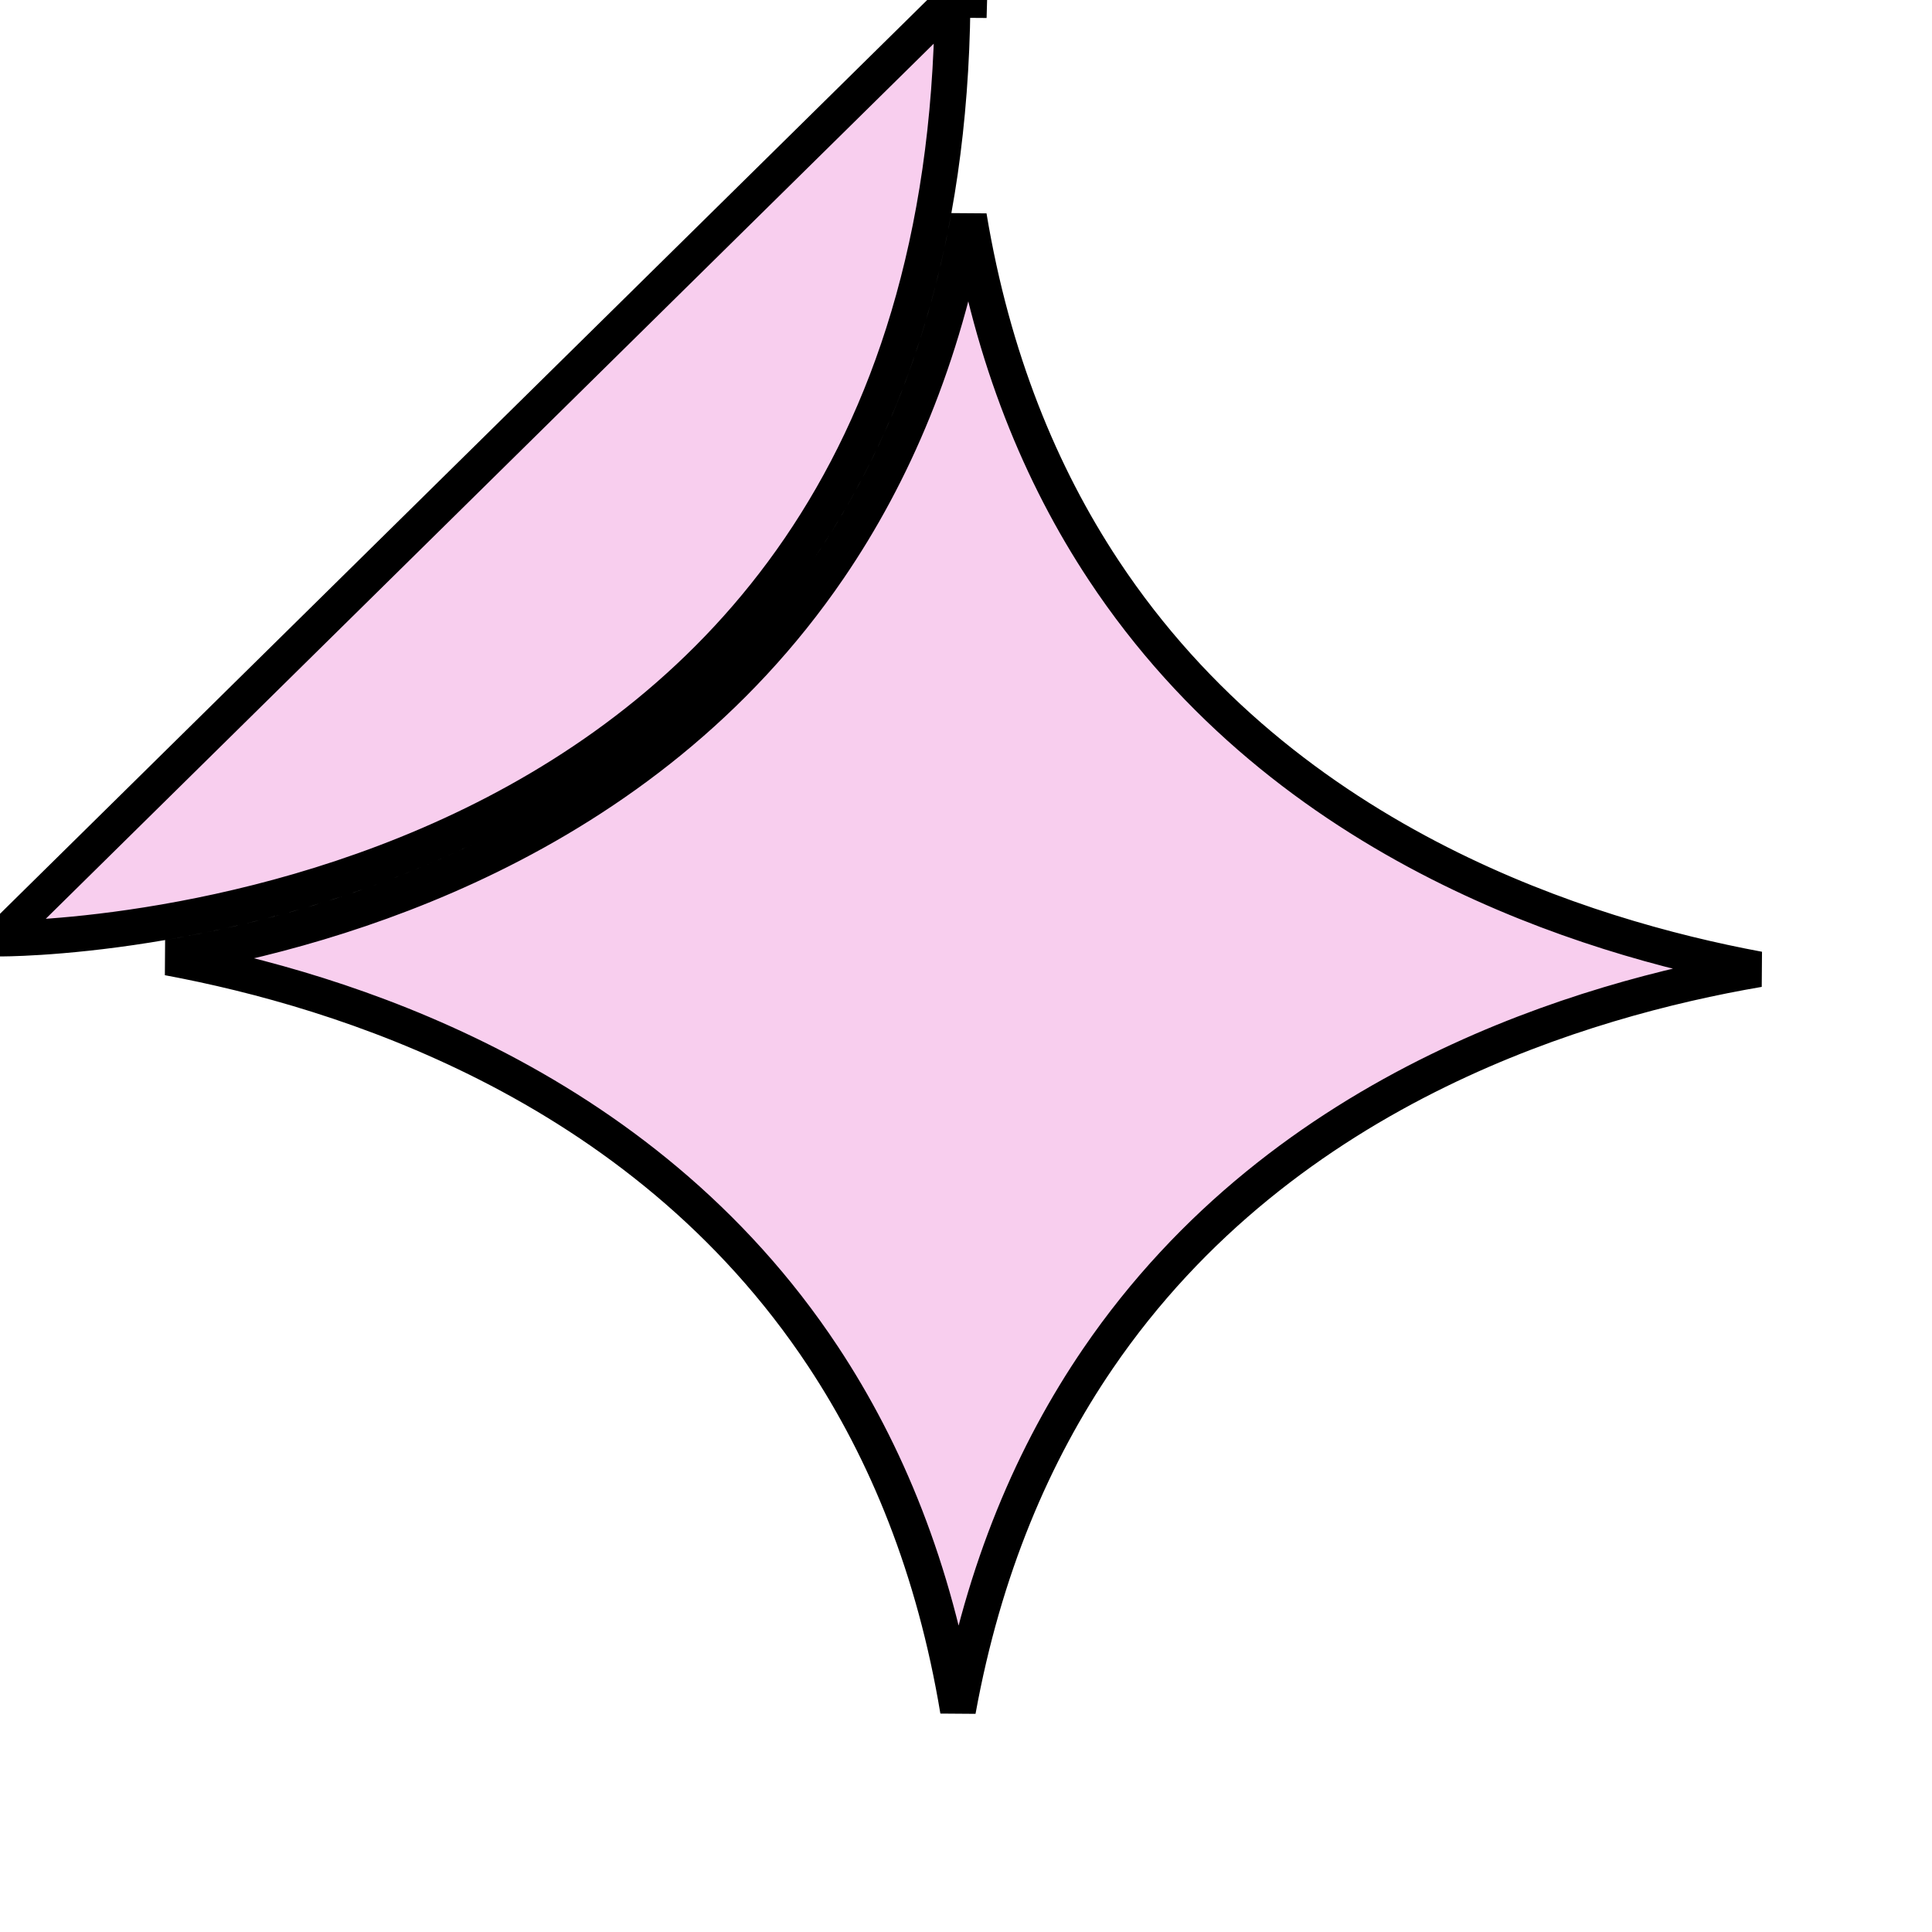 <svg width="98" height="98" viewBox="0 0 98 98" fill="none" xmlns="http://www.w3.org/2000/svg">
<path d="M48.326 -0.005C48.327 -0.028 48.328 -0.052 48.331 -0.077L50.051 0.007L48.326 -0.005ZM48.326 -0.005L48.32 -0.005L48.318 0.27C48.184 12.257 45.084 21.166 40.556 27.802C36.023 34.444 30.023 38.862 24.011 41.803C17.996 44.745 11.987 46.199 7.474 46.916C5.22 47.275 3.345 47.448 2.036 47.532C1.383 47.574 0.871 47.593 0.525 47.602C0.352 47.607 0.22 47.608 0.133 47.609C0.09 47.61 0.057 47.61 0.036 47.61L0.013 47.61L48.326 -0.005ZM73.012 43.783C78.852 46.746 84.688 48.325 89.211 49.167C84.676 49.943 78.818 51.437 72.935 54.314C66.709 57.359 60.438 61.963 55.691 68.919C52.426 73.703 49.9 79.574 48.593 86.772C47.393 79.556 44.952 73.648 41.758 68.817C37.113 61.792 30.91 57.097 24.729 53.961C18.888 50.998 13.052 49.419 8.528 48.577C13.064 47.801 18.923 46.307 24.806 43.429C31.032 40.383 37.303 35.779 42.051 28.822C45.315 24.039 47.842 18.168 49.148 10.971C50.348 18.188 52.789 24.096 55.983 28.927C60.629 35.953 66.831 40.648 73.012 43.783Z" fill="#F8CEEE" stroke="black" stroke-width="1.81"/>
</svg>

